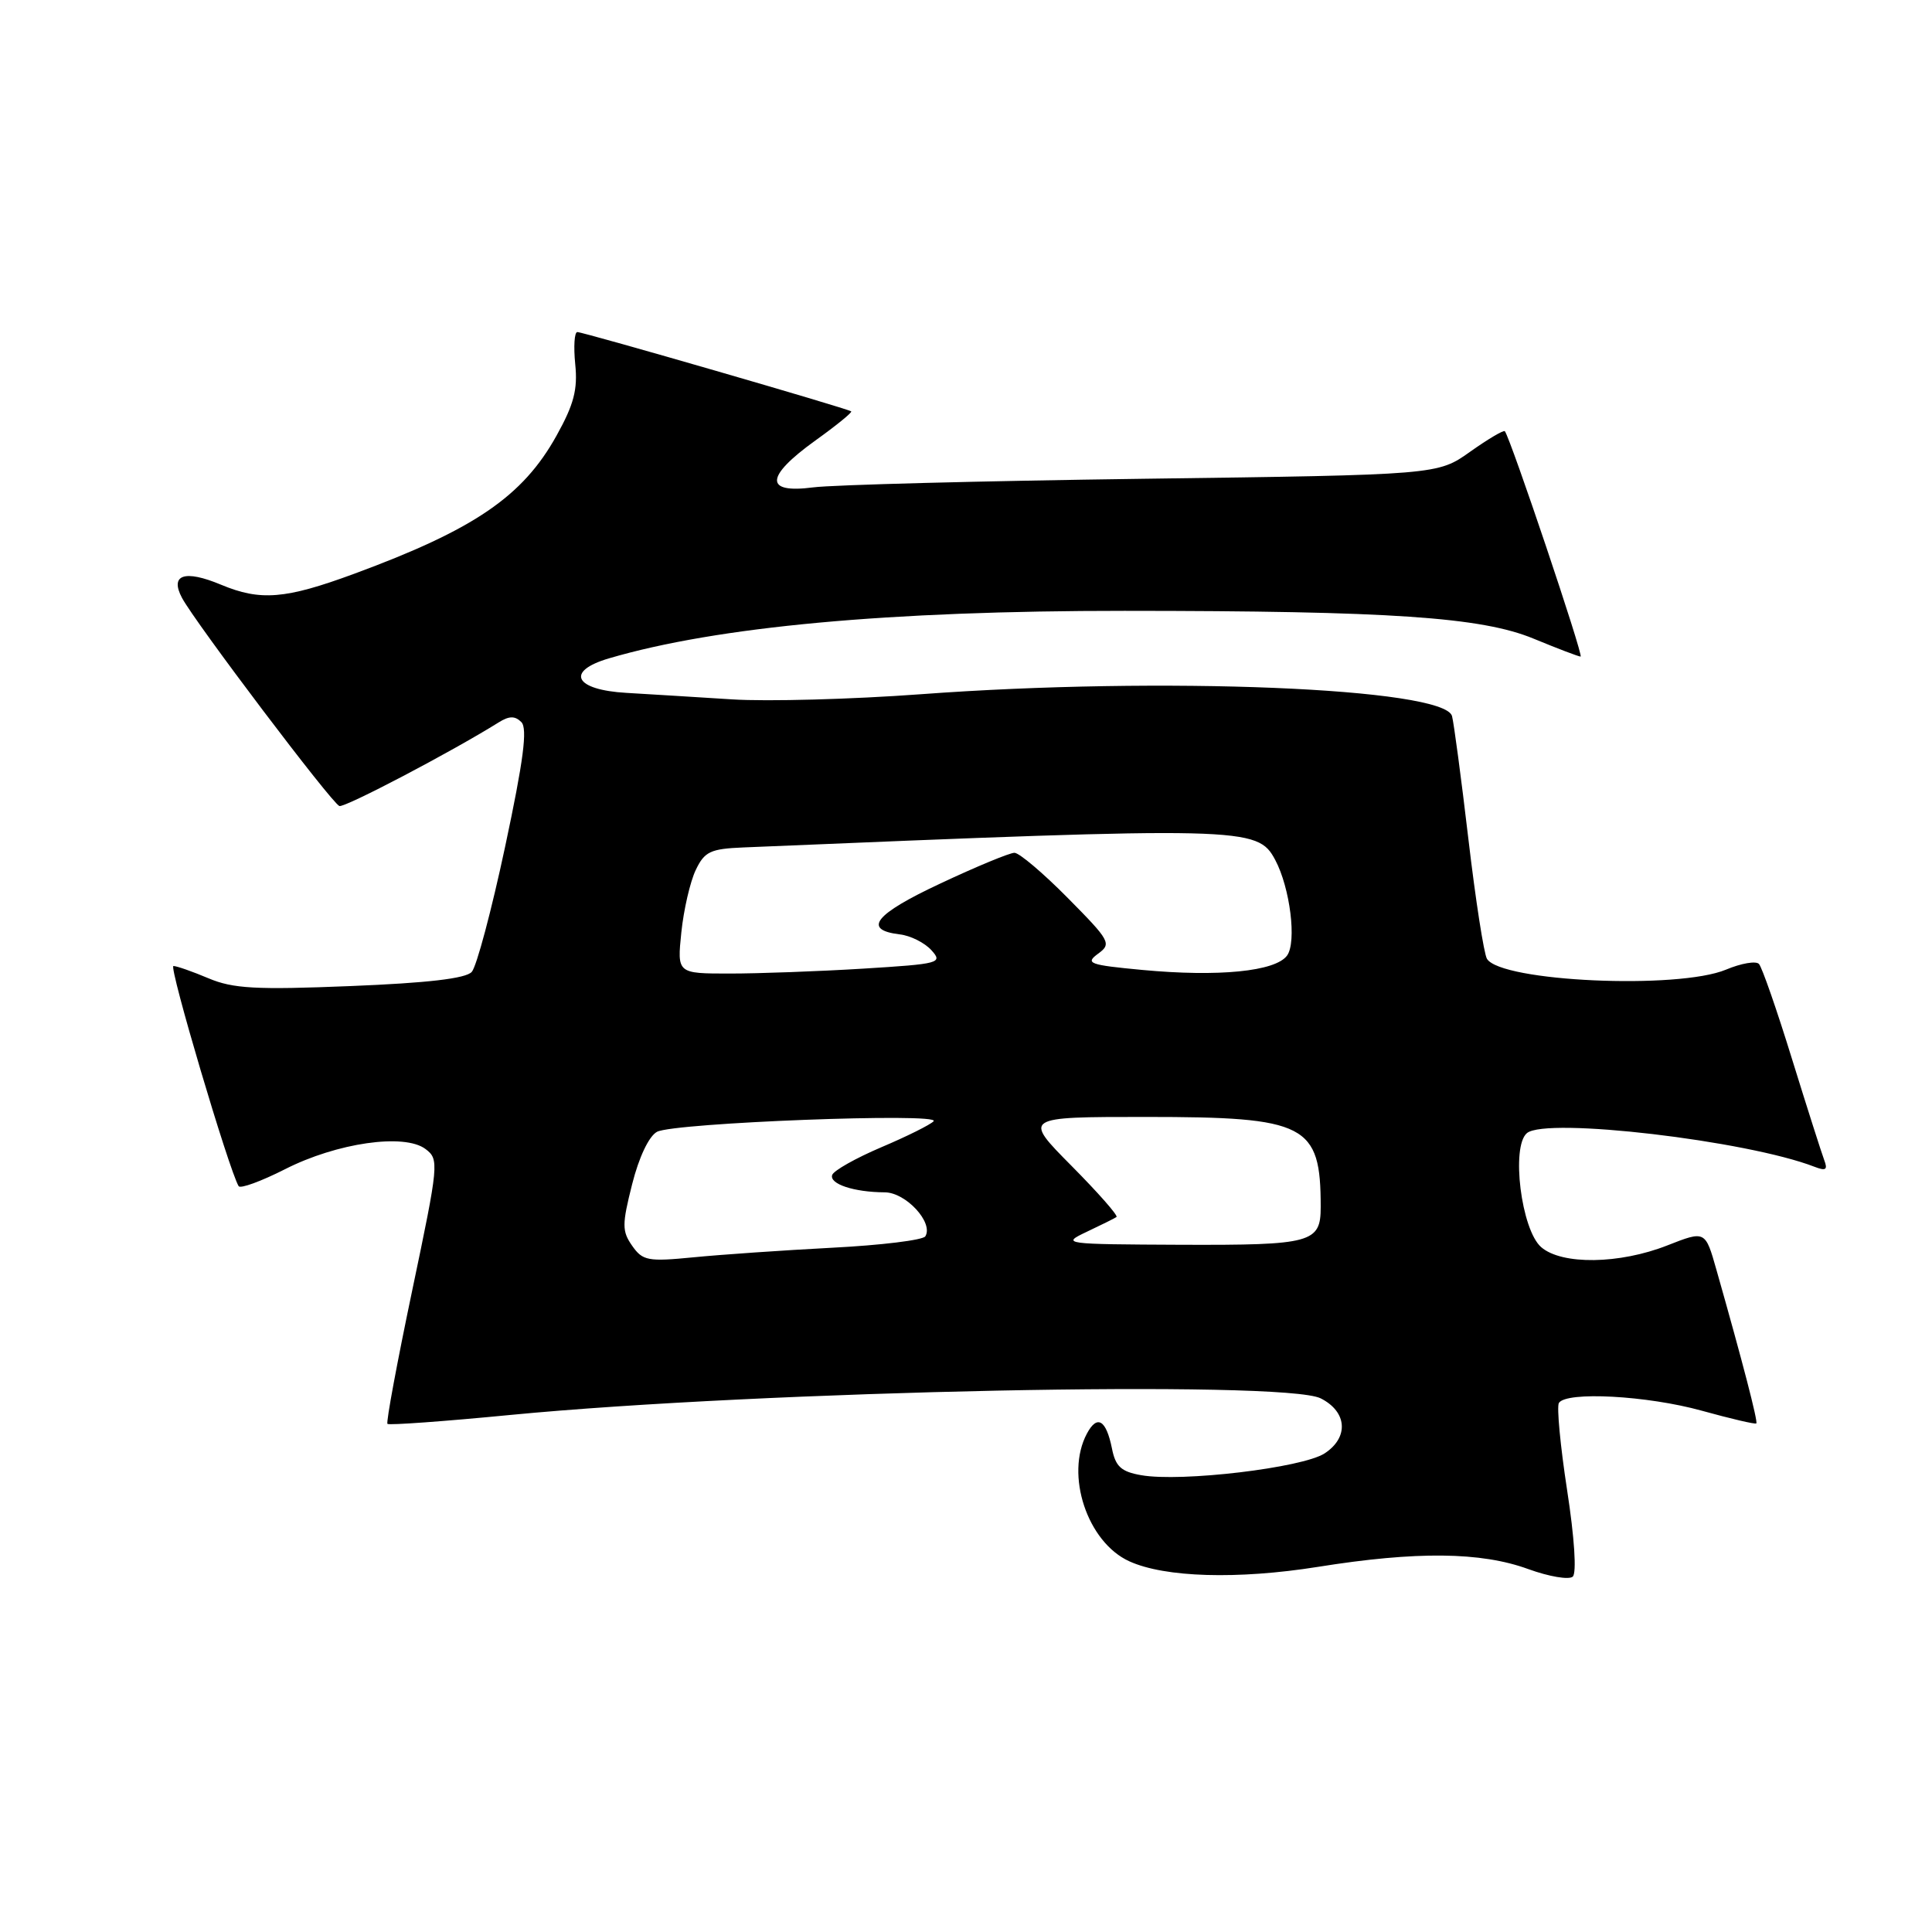 <?xml version="1.0" encoding="UTF-8" standalone="no"?>
<!DOCTYPE svg PUBLIC "-//W3C//DTD SVG 1.1//EN" "http://www.w3.org/Graphics/SVG/1.1/DTD/svg11.dtd" >
<svg xmlns="http://www.w3.org/2000/svg" xmlns:xlink="http://www.w3.org/1999/xlink" version="1.1" viewBox="0 0 256 256">
 <g >
 <path fill="currentColor"
d=" M 207.65 197.45 C 206.75 191.59 206.26 186.39 206.56 185.90 C 207.53 184.34 218.27 184.92 225.51 186.93 C 229.34 187.99 232.58 188.75 232.72 188.61 C 232.96 188.38 230.90 180.44 227.44 168.27 C 225.96 163.05 225.96 163.05 220.94 165.02 C 214.60 167.52 206.94 167.63 204.21 165.25 C 201.57 162.95 200.20 151.91 202.33 150.14 C 204.89 148.01 231.45 151.13 240.42 154.60 C 241.94 155.19 242.21 155.00 241.72 153.72 C 241.38 152.82 239.45 146.78 237.44 140.29 C 235.44 133.81 233.47 128.15 233.07 127.73 C 232.68 127.30 230.71 127.64 228.71 128.48 C 222.34 131.14 198.90 130.08 197.03 127.05 C 196.63 126.40 195.52 119.26 194.57 111.18 C 193.62 103.11 192.64 95.77 192.40 94.88 C 191.36 91.15 154.00 89.62 122.00 91.99 C 112.92 92.66 101.67 92.97 97.00 92.67 C 92.33 92.37 86.03 91.99 83.02 91.81 C 76.11 91.42 74.87 88.94 80.71 87.23 C 95.02 83.03 117.75 80.93 149.00 80.94 C 184.24 80.95 196.32 81.77 203.22 84.63 C 206.37 85.93 209.17 87.00 209.44 87.00 C 209.88 87.00 200.16 58.10 199.40 57.14 C 199.25 56.95 197.18 58.17 194.81 59.85 C 190.50 62.92 190.50 62.92 151.50 63.44 C 130.05 63.73 110.36 64.24 107.75 64.58 C 101.26 65.43 101.37 63.17 108.04 58.37 C 110.82 56.38 112.95 54.64 112.79 54.51 C 112.36 54.14 77.32 44.00 76.50 44.00 C 76.11 44.00 75.99 45.91 76.22 48.25 C 76.57 51.61 76.04 53.60 73.74 57.73 C 69.26 65.79 62.85 70.16 46.90 76.04 C 37.81 79.39 34.51 79.66 29.27 77.47 C 24.46 75.46 22.47 76.14 24.12 79.23 C 25.89 82.53 43.97 106.45 44.97 106.80 C 45.67 107.05 59.80 99.64 66.08 95.72 C 67.47 94.85 68.24 94.84 69.08 95.68 C 69.92 96.52 69.37 100.75 66.94 112.15 C 65.14 120.59 63.15 128.08 62.51 128.78 C 61.73 129.66 56.65 130.25 46.43 130.66 C 33.92 131.17 30.87 131.00 27.63 129.63 C 25.50 128.73 23.41 128.00 22.98 128.00 C 22.33 128.00 30.34 155.04 31.62 157.17 C 31.84 157.54 34.60 156.53 37.76 154.93 C 44.63 151.43 53.58 150.14 56.38 152.25 C 58.20 153.62 58.15 154.17 54.62 170.99 C 52.62 180.52 51.14 188.48 51.34 188.67 C 51.54 188.87 58.85 188.34 67.60 187.49 C 101.01 184.27 170.16 182.85 175.00 185.29 C 178.51 187.06 178.76 190.46 175.52 192.58 C 172.60 194.49 156.51 196.41 151.21 195.47 C 148.56 195.01 147.81 194.32 147.34 191.93 C 146.57 188.12 145.38 187.41 144.02 189.96 C 141.11 195.41 144.07 204.35 149.64 206.88 C 154.35 209.03 163.99 209.31 174.62 207.62 C 187.67 205.53 196.23 205.62 202.50 207.91 C 205.25 208.91 207.91 209.36 208.40 208.91 C 208.93 208.43 208.62 203.72 207.65 197.45 Z  M 83.77 165.08 C 82.41 163.14 82.41 162.27 83.76 156.92 C 84.66 153.34 85.99 150.54 87.06 149.97 C 89.30 148.77 124.79 147.41 123.71 148.57 C 123.28 149.03 120.15 150.59 116.77 152.02 C 113.39 153.46 110.46 155.11 110.27 155.69 C 109.87 156.88 113.15 157.97 117.23 157.99 C 120.03 158.00 123.73 162.01 122.61 163.82 C 122.30 164.32 116.75 165.00 110.28 165.33 C 103.80 165.67 95.53 166.24 91.89 166.60 C 85.86 167.19 85.16 167.06 83.77 165.08 Z  M 144.00 163.22 C 145.93 162.31 147.70 161.43 147.94 161.26 C 148.19 161.08 145.50 158.03 141.97 154.47 C 135.56 148.00 135.56 148.00 151.83 148.00 C 173.13 148.00 175.00 148.96 175.00 159.93 C 175.00 164.68 173.82 165.00 156.55 164.94 C 140.85 164.87 140.58 164.84 144.00 163.22 Z  M 90.28 123.55 C 90.59 120.55 91.45 116.84 92.18 115.30 C 93.35 112.84 94.12 112.47 98.51 112.29 C 165.06 109.51 166.62 109.54 168.97 113.94 C 170.95 117.65 171.84 124.84 170.54 126.62 C 169.00 128.72 161.47 129.47 151.34 128.52 C 144.33 127.86 143.76 127.65 145.49 126.38 C 147.32 125.05 147.12 124.68 141.49 118.99 C 138.23 115.69 135.05 113.00 134.42 113.00 C 133.79 113.00 129.36 114.83 124.58 117.08 C 115.90 121.14 114.25 123.21 119.22 123.81 C 120.64 123.97 122.52 124.92 123.41 125.90 C 124.96 127.61 124.54 127.72 114.36 128.35 C 108.49 128.71 100.55 129.00 96.70 129.00 C 89.72 129.00 89.72 129.00 90.28 123.55 Z "/>
</g>
</svg>